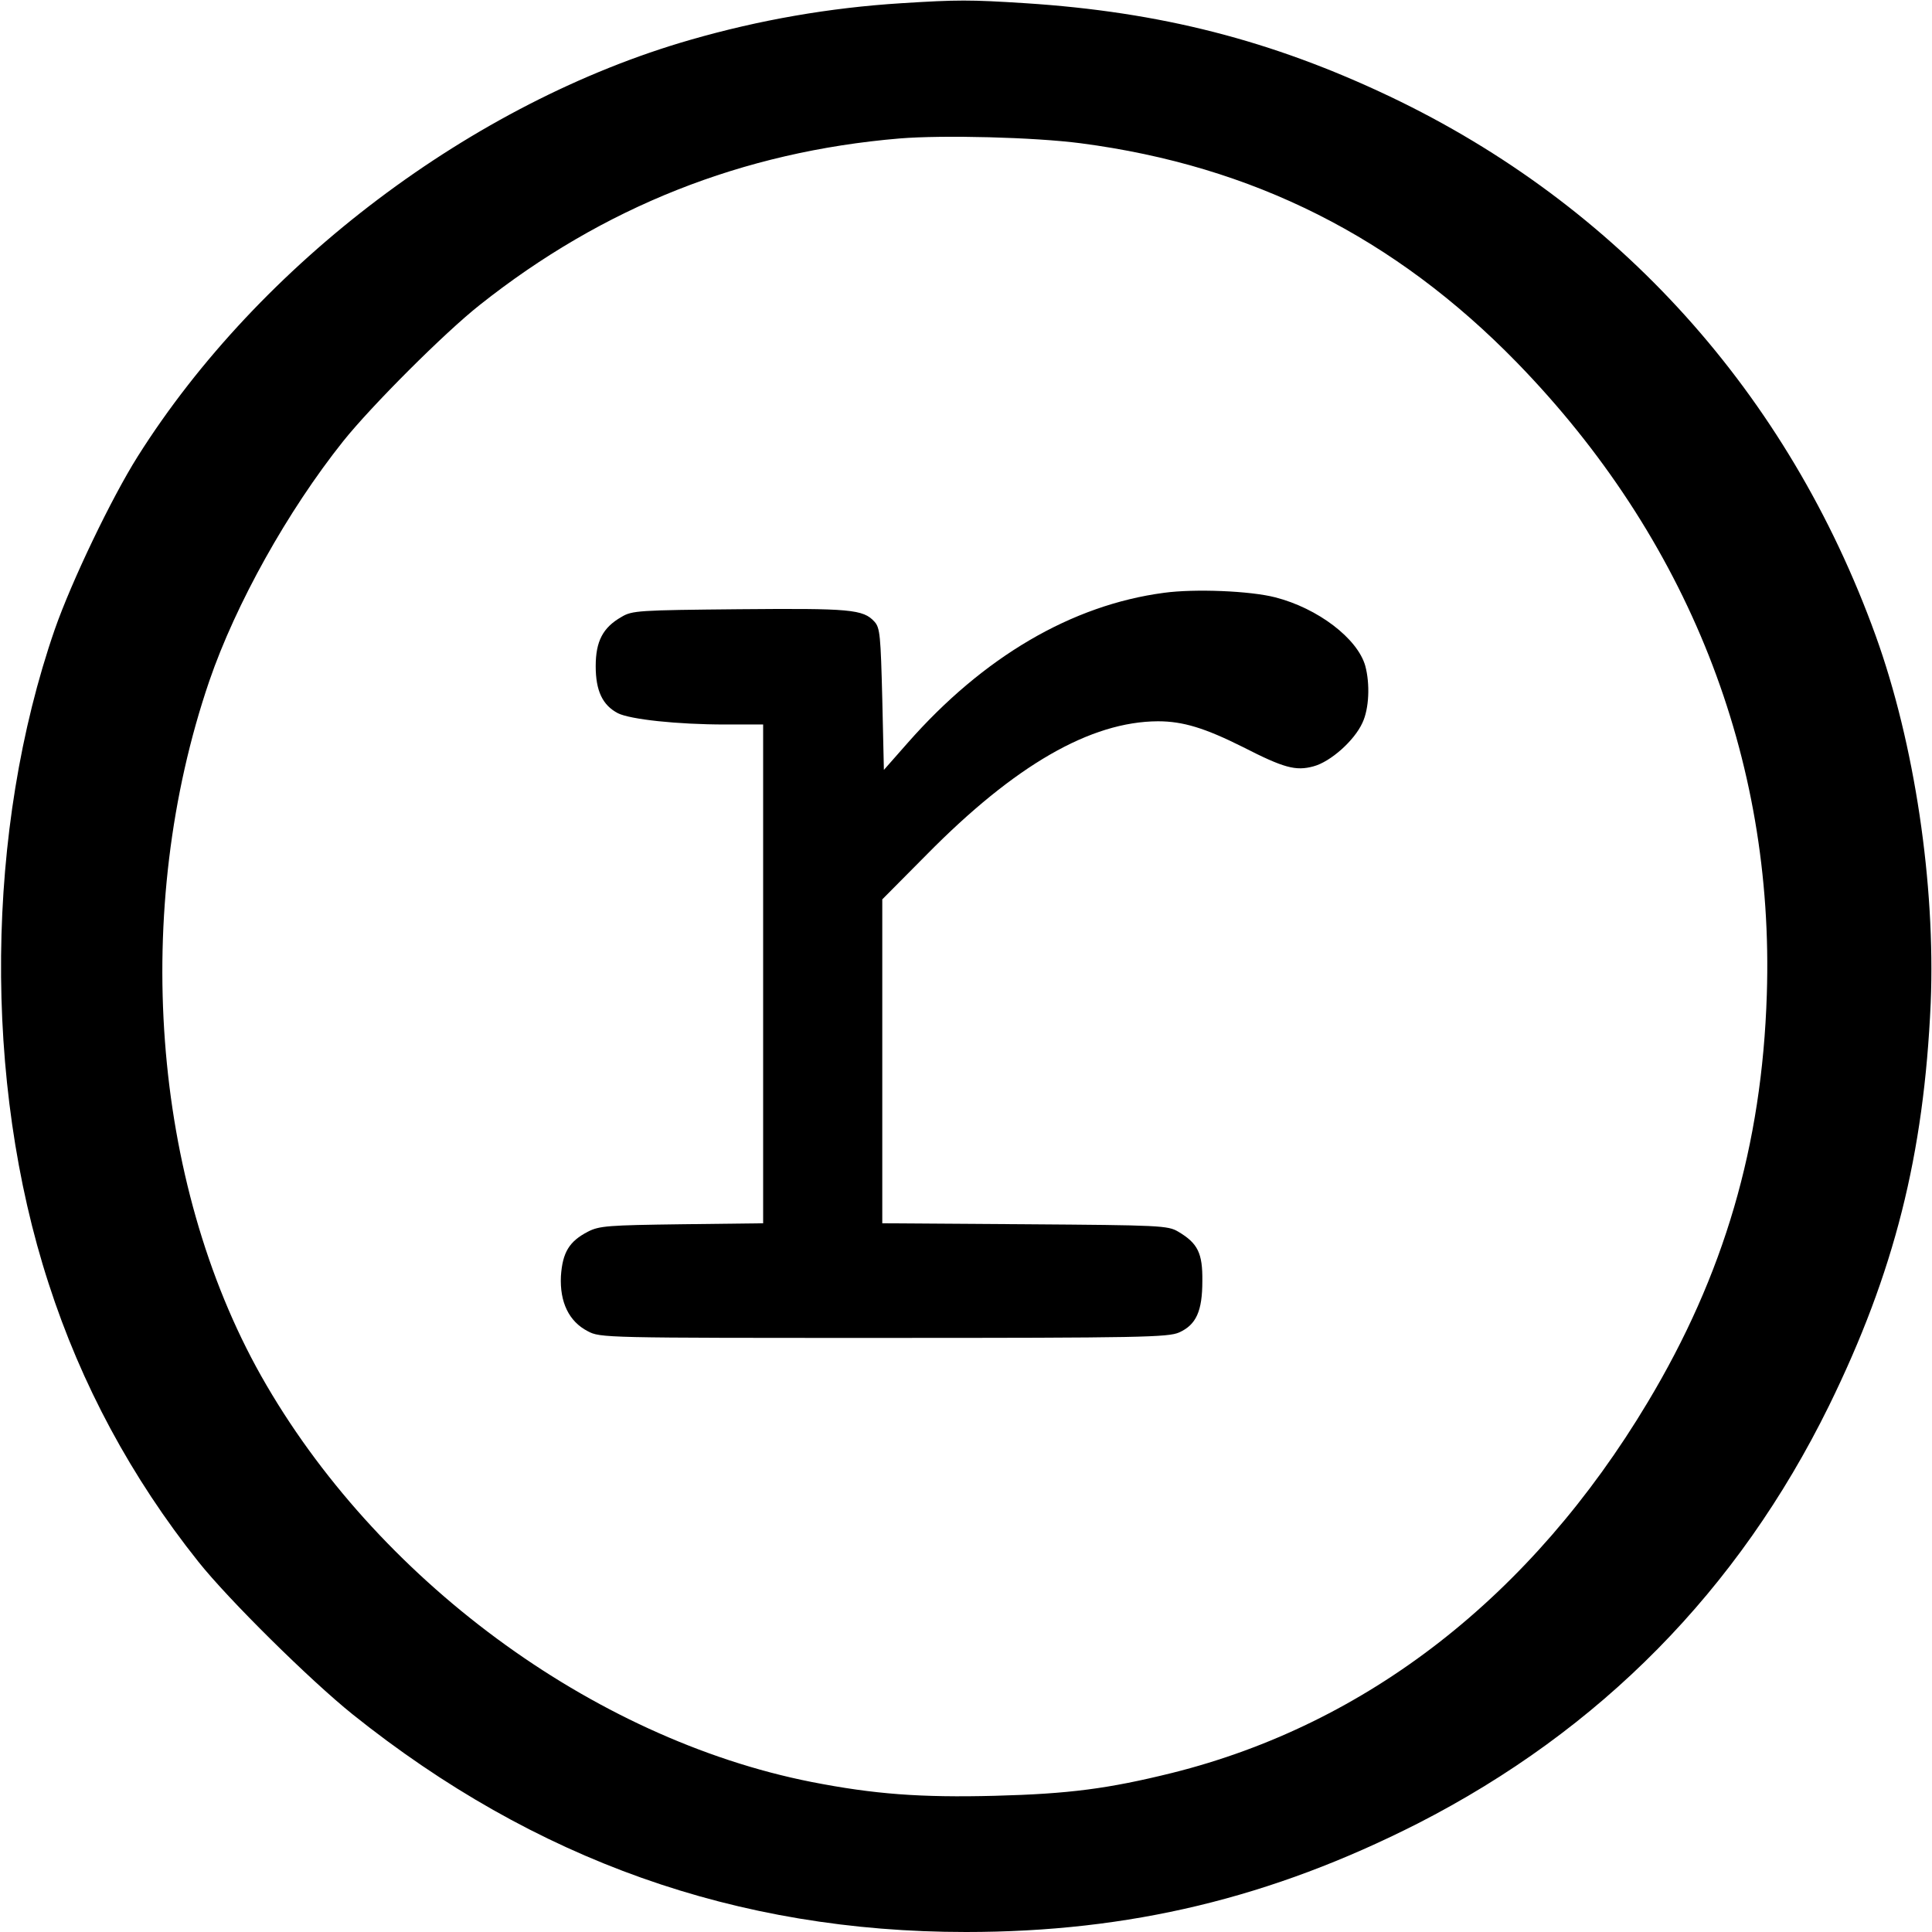 <svg version="1" xmlns="http://www.w3.org/2000/svg" width="800" height="800" viewBox="0 0 600 600"><path d="M279.9 1c-22.3 1.4-44.1 5.2-65.6 11.4C146.9 31.8 80.6 81.8 42.8 141.7c-8.2 13-20.6 38.9-25.8 53.8-21.5 62.1-22.3 140.4-1.9 203.1 10.1 31.3 25.7 60.3 46.5 86.4 9.3 11.7 34.7 36.8 47.9 47.4C166.1 577.7 228.8 600 300 600c50.8 0 94.8-10.6 140.3-33.7 56.7-29 99.5-72.4 127.7-129.7 20.3-41.4 29.5-77.9 31.6-125.1 1.5-36.9-5-80.6-17.1-114.1-27.2-75.2-80-133.7-150.8-167.4-36.8-17.5-71.4-26.3-113.2-29-17.3-1.1-21.1-1.1-38.6 0zm55.8 43.5c53.4 7 97.5 29.2 135.4 68.1 53 54.5 80 122.7 77.6 196.3-1.5 46.9-13.3 87.1-37 126.6-36.1 60.3-87.2 100-147.7 115.1-19.8 4.9-32 6.5-55 7.1-23.1.6-37.6-.5-57-4.3-68.2-13.5-135.4-63.2-170.9-126.1-34-60.4-40.3-144.9-16.1-215.8 8.2-23.9 24.3-52.8 41.6-74.5 8.8-11 31.5-33.7 42.4-42.3 38.3-30.4 81.6-47.6 130.4-51.7 13.5-1.1 41.7-.4 56.3 1.5z"/><path d="M361.5 184.1c-28.7 3.8-56.1 19.9-79.6 46.6l-7.4 8.4-.5-22c-.5-19.7-.7-22.1-2.4-24-3.5-3.9-7.6-4.2-42.1-3.9-31.2.3-33.2.4-36.5 2.4-5.8 3.3-8 7.6-8 15.3 0 7.6 2.1 12.1 6.9 14.6 3.8 1.9 18.3 3.5 33.4 3.5H237v154.9l-25.2.3c-23 .3-25.7.5-29.2 2.3-5.8 3-7.9 6.4-8.4 13.8-.4 8.1 2.5 14.1 8.3 17.1 3.9 2.1 5.1 2.1 92 2.1 80.1 0 88.3-.2 91.7-1.7 5.3-2.4 7.2-6.6 7.2-16 .1-8.6-1.4-11.7-7.5-15.3-3.2-1.9-5.5-2-47.6-2.3l-44.3-.3V279.3l13.8-13.9c27.4-27.8 50.9-41.3 71.8-41.4 7.8 0 14.6 2.1 26.4 8 12.7 6.5 16.4 7.5 21.9 6 5.3-1.4 12.7-8 15.2-13.5 2.1-4.4 2.4-12.1.9-17.7-2.4-8.5-14.7-17.9-28-21.3-7.8-2-24.9-2.7-34.5-1.4z"/></svg>